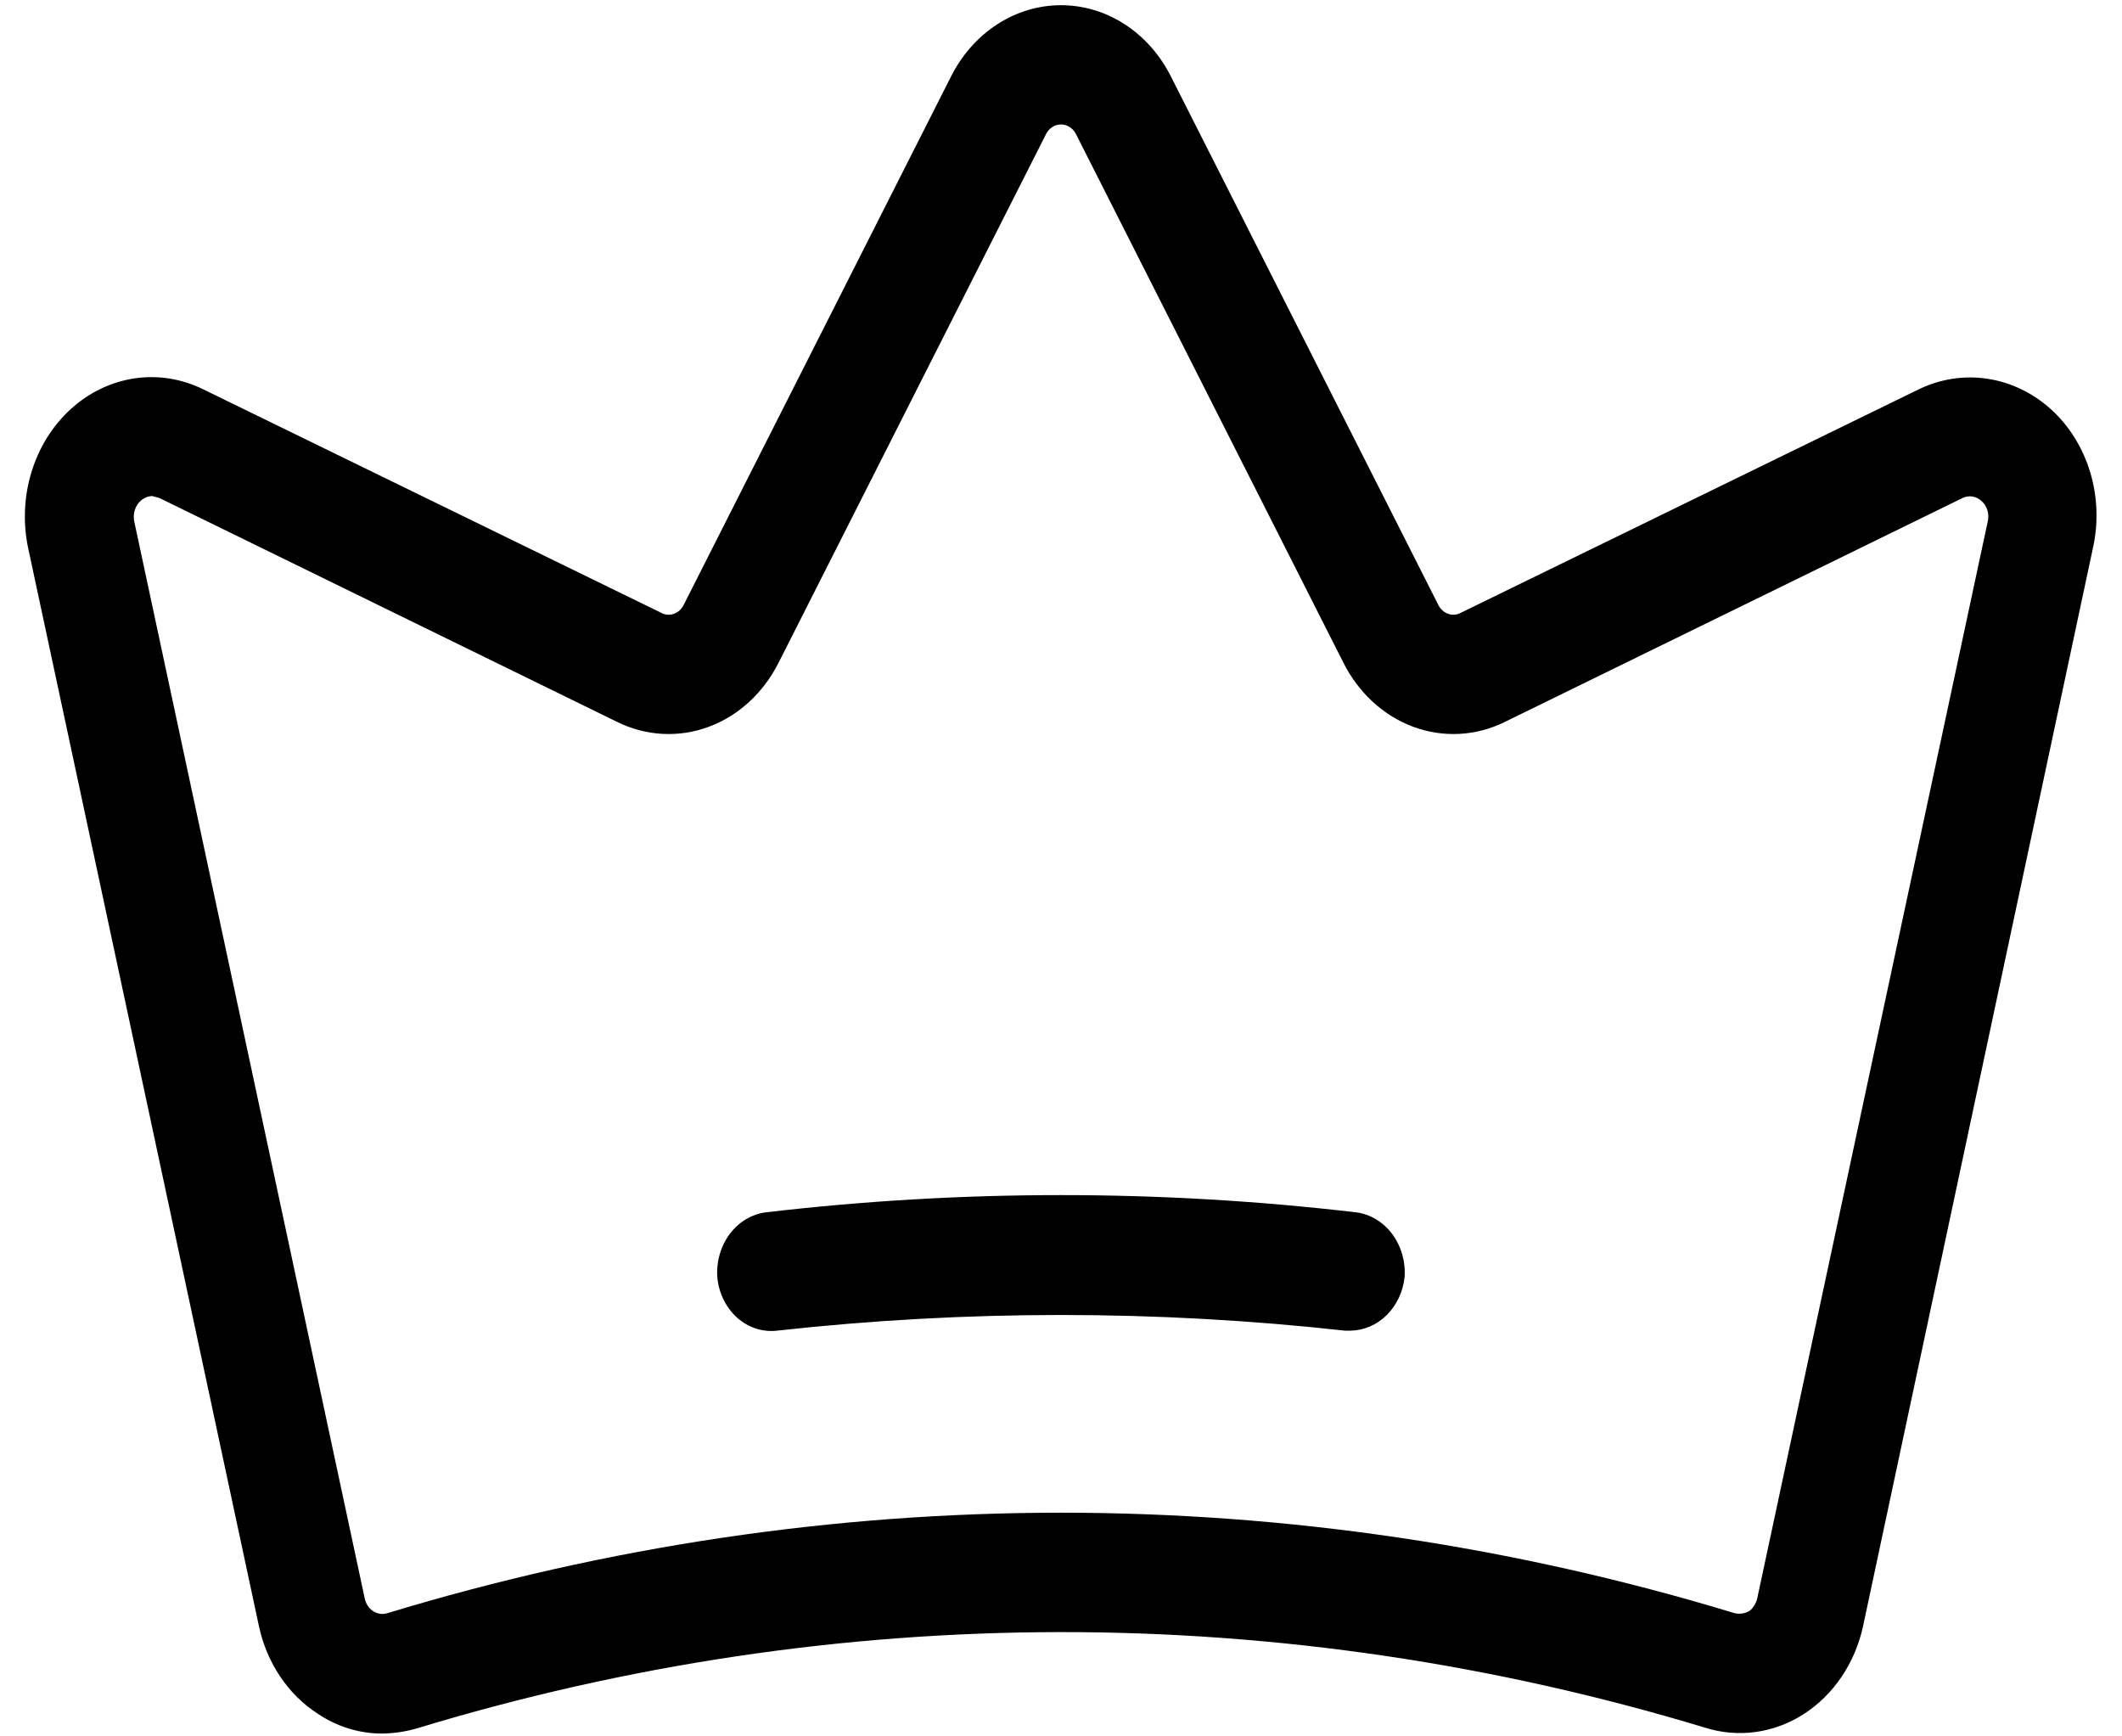 <svg viewBox="0 0 44 36" xmlns="http://www.w3.org/2000/svg">
<path d="M42.531 8.489C42.152 8.146 41.693 7.925 41.206 7.852C40.719 7.779 40.224 7.857 39.775 8.077L30.306 12.697C30.264 12.722 30.218 12.738 30.171 12.743C30.124 12.748 30.076 12.743 30.031 12.727C29.985 12.712 29.943 12.687 29.907 12.653C29.87 12.62 29.84 12.579 29.819 12.532L24.287 1.601C24.063 1.149 23.732 0.772 23.33 0.509C22.927 0.246 22.468 0.108 22 0.108C21.532 0.108 21.072 0.246 20.67 0.509C20.267 0.772 19.937 1.149 19.712 1.601L14.181 12.532C14.159 12.579 14.129 12.62 14.093 12.653C14.057 12.687 14.014 12.712 13.969 12.727C13.924 12.743 13.876 12.748 13.829 12.743C13.781 12.738 13.735 12.722 13.694 12.697L4.225 8.077C3.777 7.854 3.282 7.773 2.795 7.844C2.308 7.915 1.849 8.135 1.47 8.479C1.091 8.823 0.808 9.277 0.652 9.789C0.496 10.301 0.473 10.851 0.587 11.377L5.369 33.714C5.45 34.091 5.599 34.447 5.809 34.759C6.018 35.071 6.283 35.333 6.587 35.529C6.988 35.799 7.449 35.941 7.919 35.941C8.159 35.939 8.398 35.904 8.631 35.838C17.372 33.178 26.605 33.171 35.35 35.818C35.691 35.926 36.048 35.957 36.401 35.909C36.753 35.861 37.093 35.735 37.4 35.538C37.706 35.341 37.974 35.078 38.185 34.765C38.397 34.451 38.549 34.094 38.631 33.714L43.394 11.377C43.513 10.855 43.495 10.307 43.342 9.796C43.189 9.285 42.908 8.832 42.531 8.489ZM41.219 10.799L36.437 33.136C36.412 33.245 36.352 33.34 36.269 33.404C36.175 33.454 36.07 33.469 35.969 33.446C26.827 30.668 17.172 30.668 8.031 33.446C7.982 33.461 7.93 33.465 7.879 33.458C7.829 33.45 7.78 33.431 7.736 33.403C7.692 33.374 7.654 33.335 7.624 33.289C7.594 33.243 7.573 33.191 7.562 33.136L2.781 10.799C2.77 10.738 2.772 10.674 2.785 10.613C2.799 10.552 2.824 10.495 2.86 10.446C2.896 10.397 2.941 10.357 2.992 10.329C3.043 10.301 3.099 10.286 3.156 10.284L3.306 10.325L12.794 14.966C13.392 15.262 14.07 15.299 14.692 15.07C15.314 14.841 15.835 14.361 16.15 13.728L21.681 2.797C21.711 2.732 21.756 2.677 21.812 2.639C21.869 2.6 21.934 2.58 22 2.58C22.066 2.58 22.131 2.6 22.187 2.639C22.244 2.677 22.289 2.732 22.319 2.797L27.85 13.728C28.165 14.361 28.686 14.841 29.308 15.07C29.93 15.299 30.608 15.262 31.206 14.966L40.694 10.325C40.758 10.294 40.829 10.283 40.898 10.294C40.968 10.305 41.034 10.337 41.087 10.387C41.142 10.435 41.184 10.5 41.207 10.572C41.23 10.645 41.234 10.724 41.219 10.799ZM29.125 26.474C29.093 26.779 28.961 27.06 28.754 27.265C28.547 27.47 28.279 27.585 28 27.588H27.887C23.972 27.155 20.027 27.155 16.112 27.588C15.817 27.623 15.52 27.527 15.289 27.323C15.057 27.118 14.908 26.82 14.875 26.495C14.848 26.168 14.94 25.842 15.129 25.587C15.318 25.333 15.59 25.17 15.887 25.134C19.951 24.659 24.049 24.659 28.112 25.134C28.406 25.17 28.675 25.33 28.864 25.58C29.052 25.83 29.146 26.15 29.125 26.474Z"/>
</svg>
